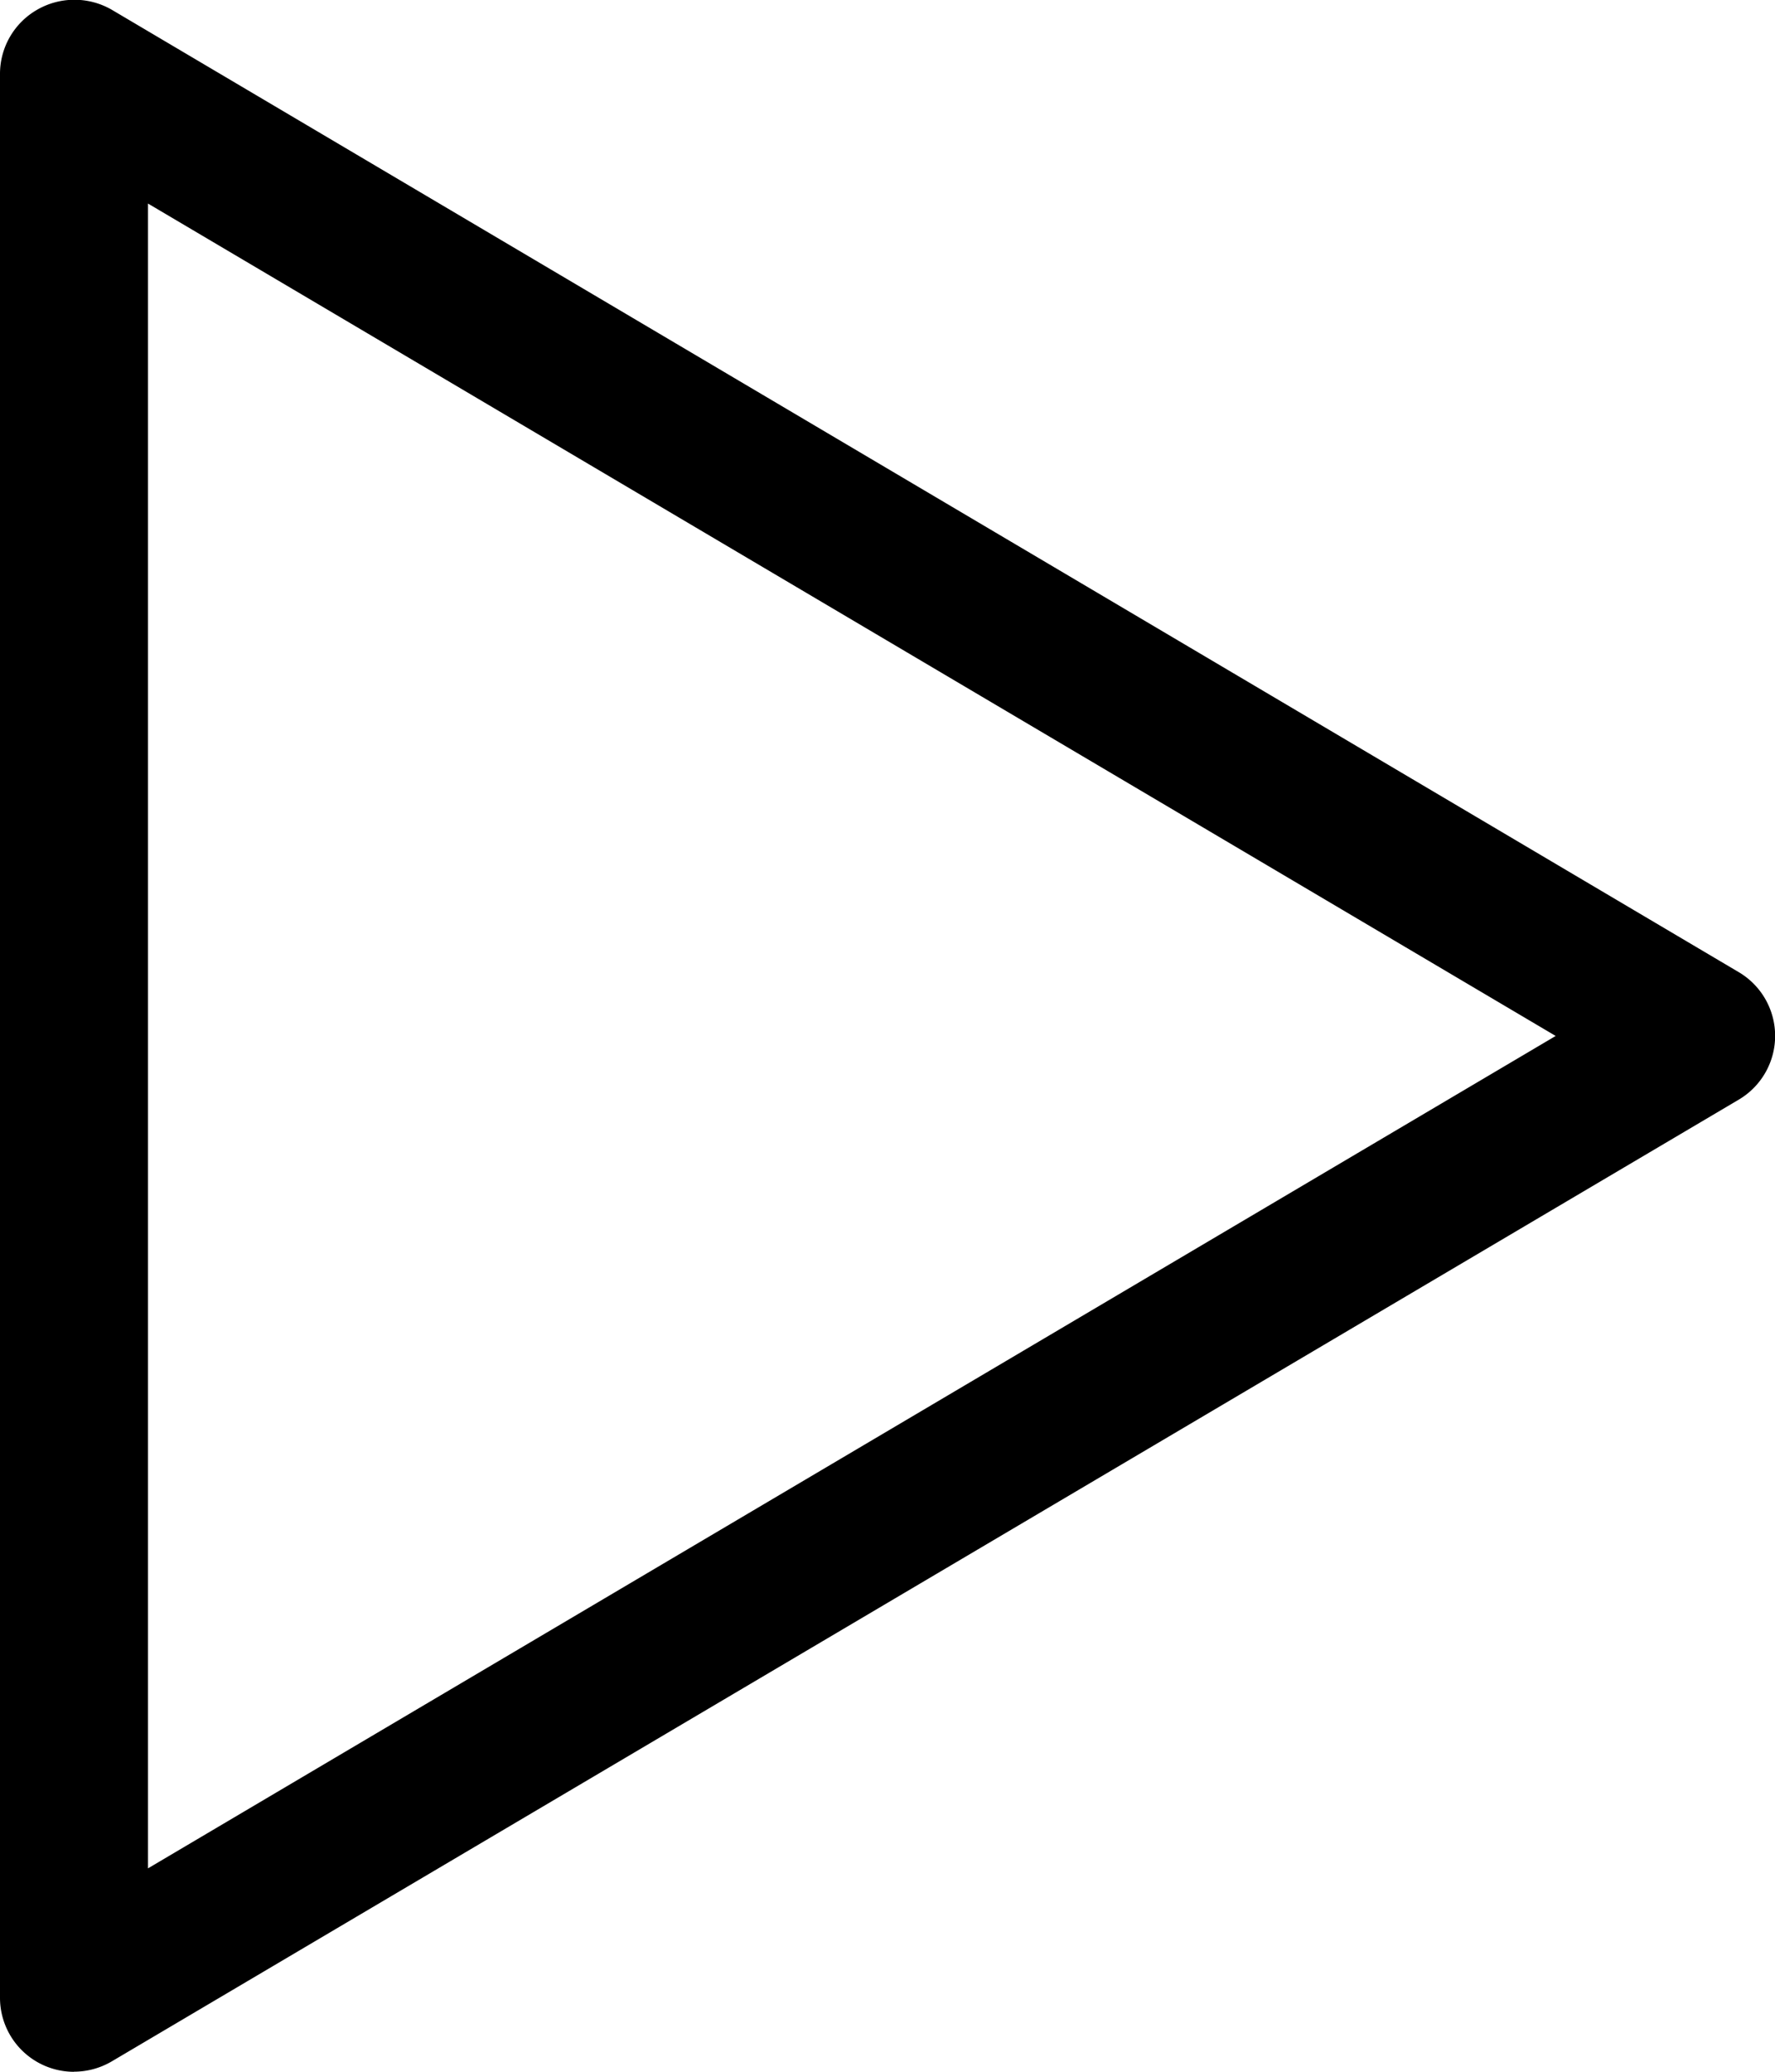 <svg xmlns="http://www.w3.org/2000/svg" width="16" height="18.667" viewBox="0 0 16 18.667">
  <path id="multimedia_1_" data-name="multimedia (1)" d="M31.917,18.667A.667.667,0,0,1,31.25,18V.666a.666.666,0,0,1,.336-.579.674.674,0,0,1,.67,0L46.923,8.759a.667.667,0,0,1,0,1.149L32.256,18.574a.672.672,0,0,1-.339.092Zm.667-16.833v15l12.689-7.5Z" transform="translate(-31.25 0)"/>
</svg>
